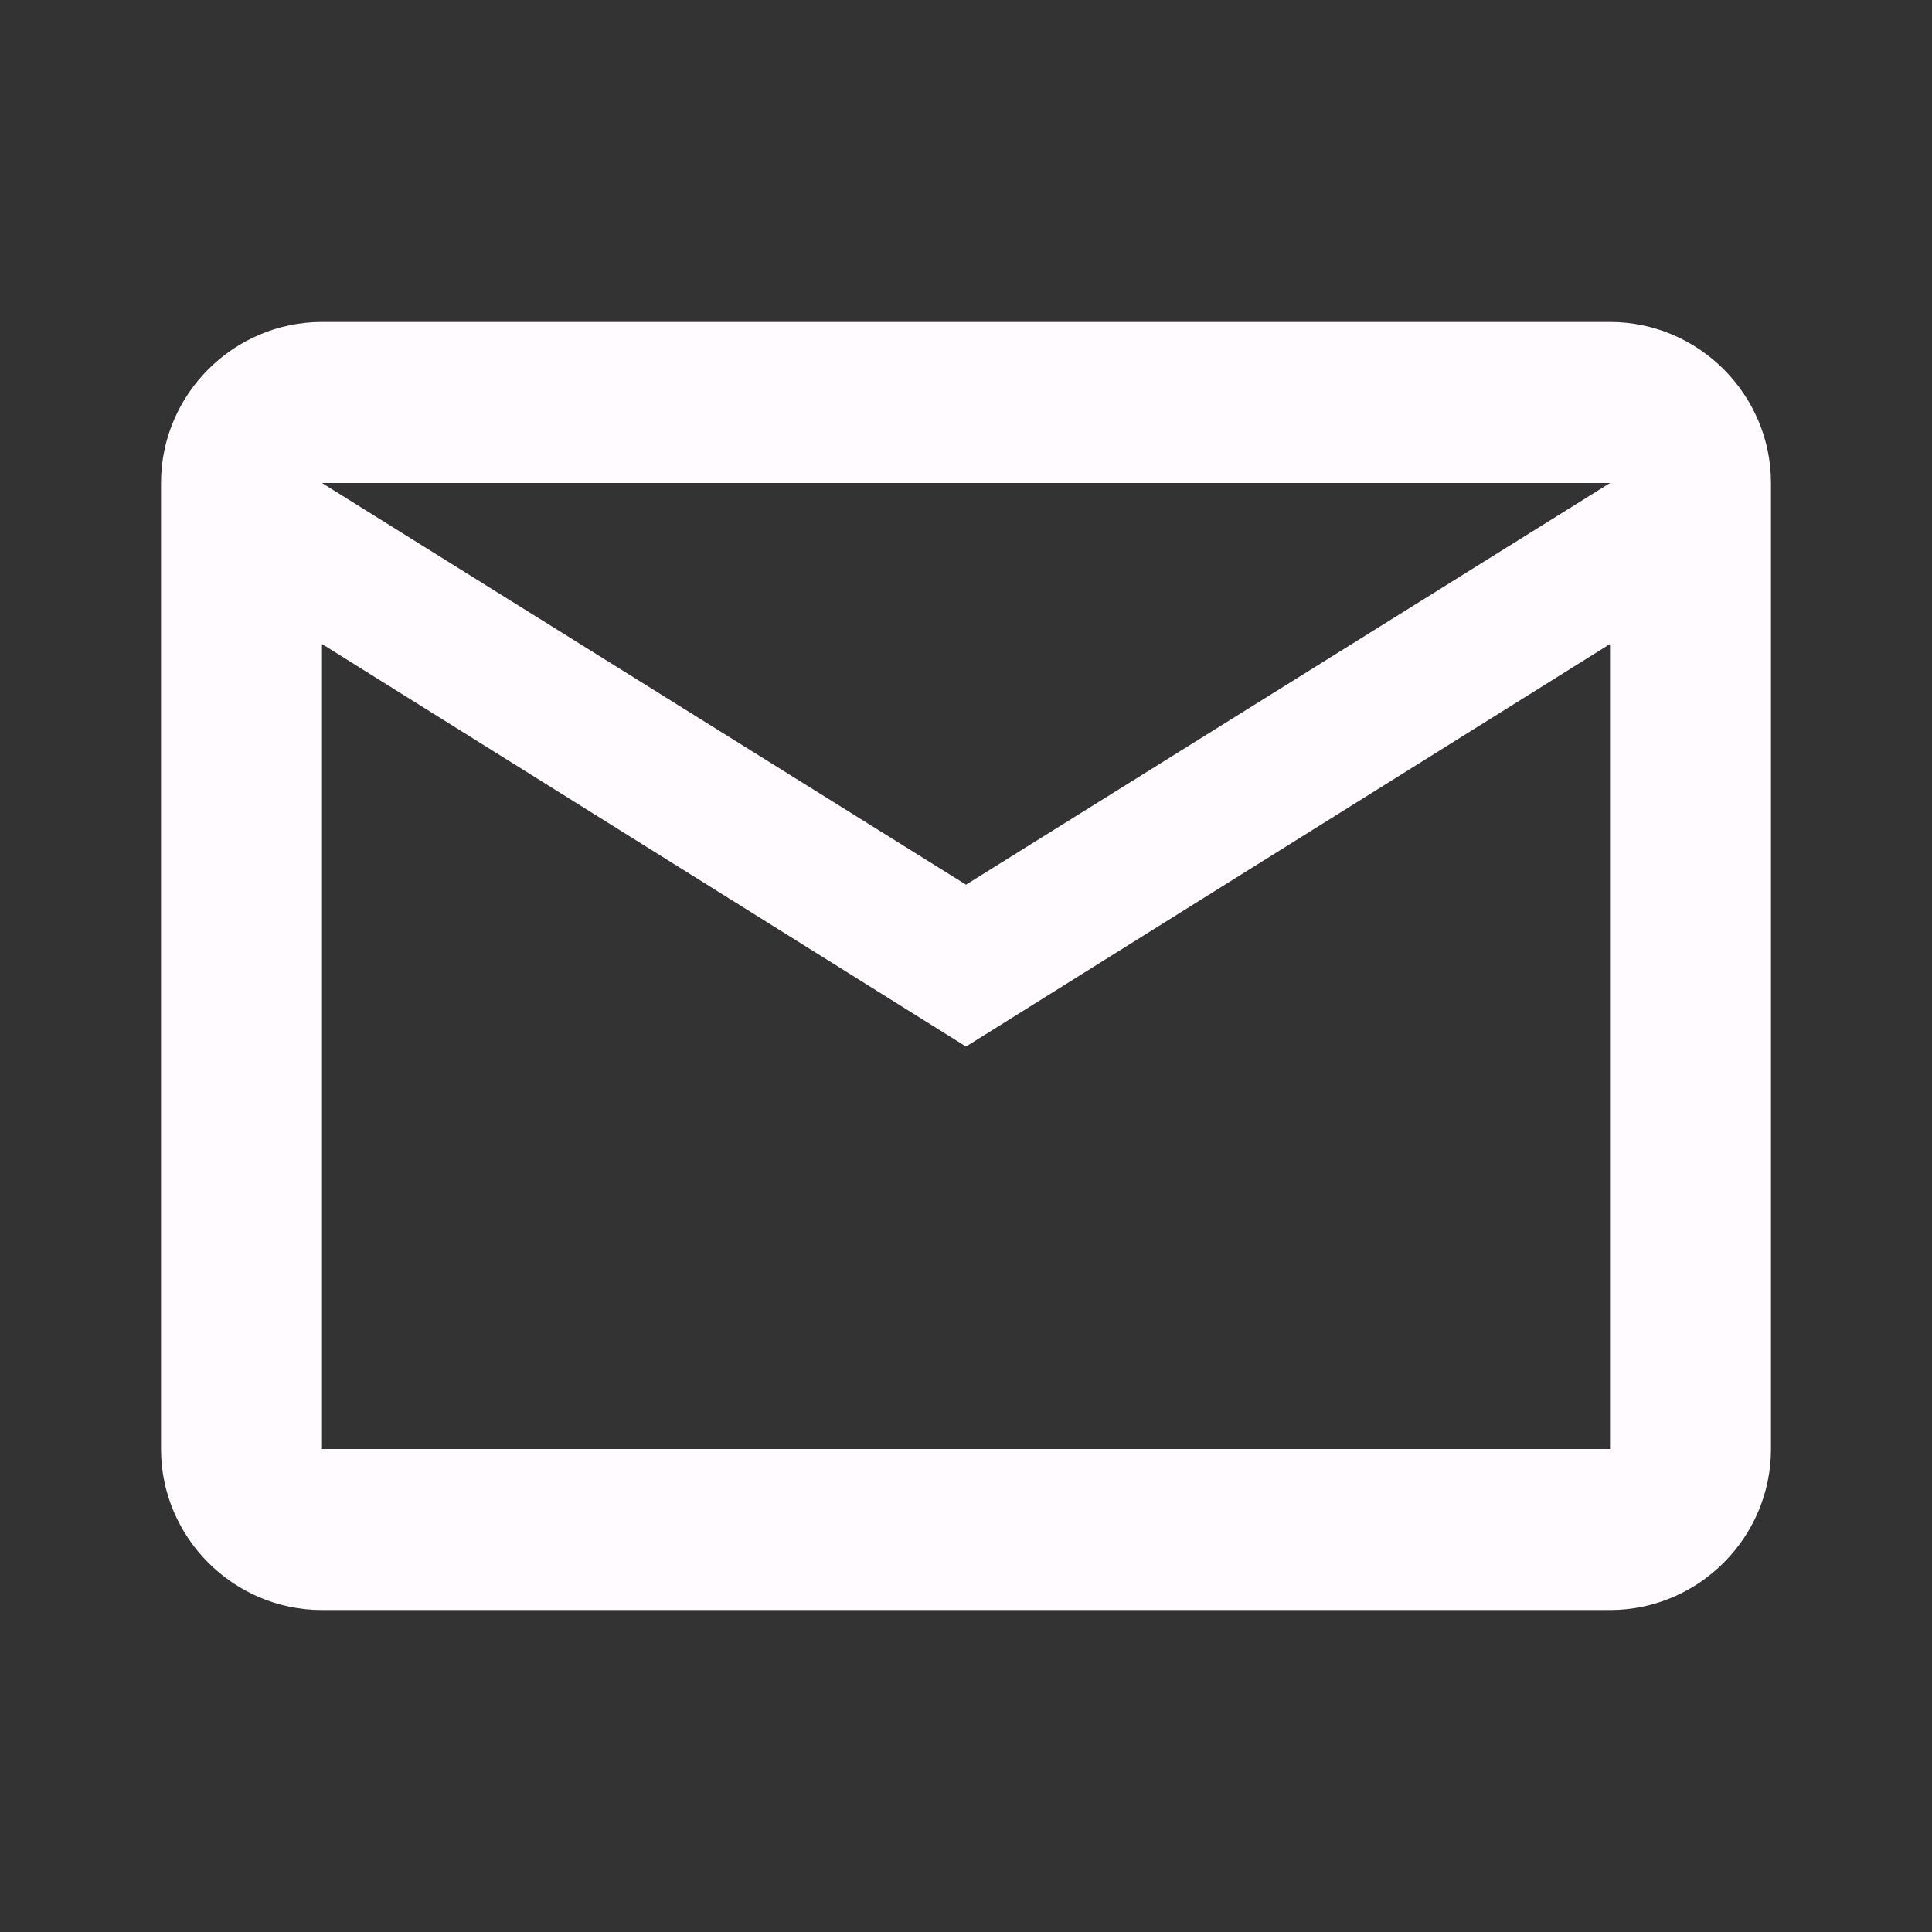 <svg
    width="32"
    height="32"
    viewBox="0 0 32 32"
    fill="none"
    xmlns="http://www.w3.org/2000/svg"
>
    <rect x="0" y="0" width="32" height="32" fill="#333333" stroke="none"/>
    <g clipPath="url(#clip0_3302_36640)">
        <path
            d="M29.333 8C29.333 6.534 28.133 5.333 26.667 5.333H5.333C3.867 5.333 2.667 6.534 2.667 8V24C2.667 25.467 3.867 26.667 5.333 26.667H26.667C28.133 26.667 29.333 25.467 29.333 24V8ZM26.667 8L16 14.653L5.333 8H26.667ZM26.667 24H5.333V10.667L16 17.334L26.667 10.667V24Z"
            fill="#FFFBFE"
        />
    </g>
    <defs>
        <clipPath id="clip0_3302_36640">
            <rect width="32" height="32" fill="white" />
        </clipPath>
    </defs>
</svg>